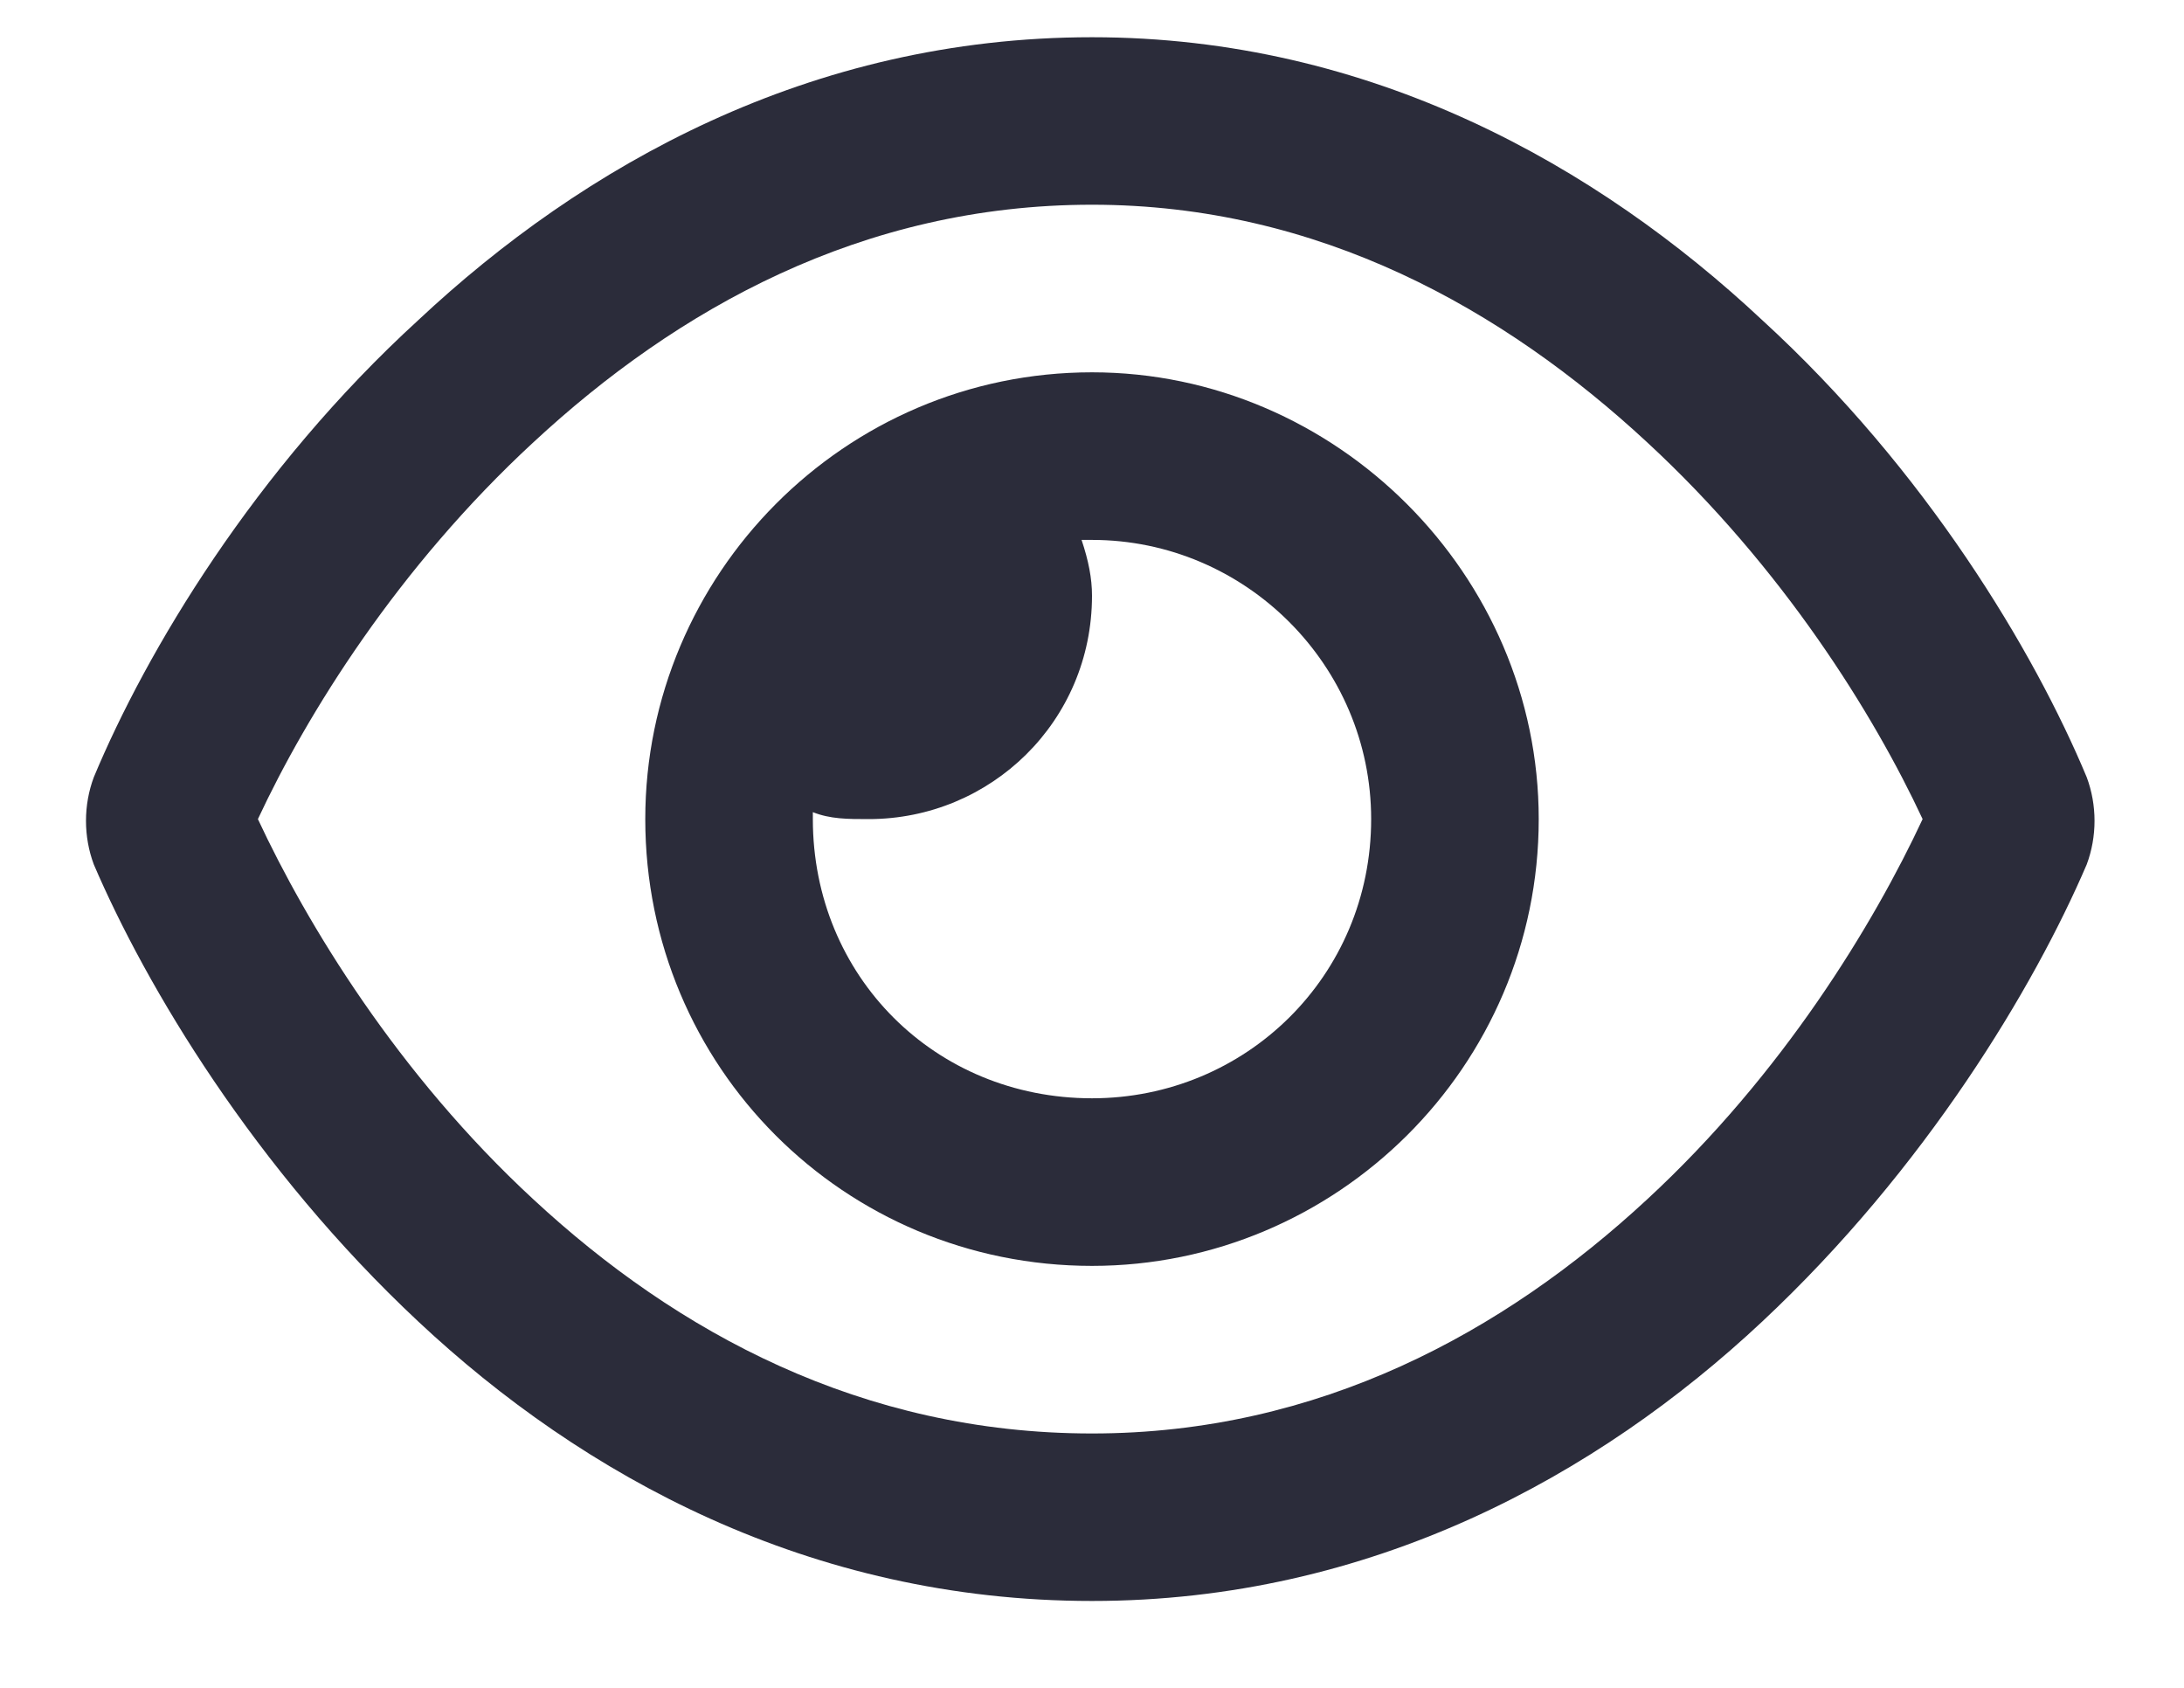 <svg width="22" height="17" viewBox="0 0 22 17" fill="none" xmlns="http://www.w3.org/2000/svg">
<path d="M6.5 8.25C6.5 5.789 8.504 3.75 11 3.75C13.461 3.75 15.5 5.789 15.5 8.25C15.5 10.746 13.461 12.75 11 12.75C8.504 12.75 6.5 10.746 6.5 8.25ZM11 11.062C12.547 11.062 13.812 9.832 13.812 8.25C13.812 6.703 12.547 5.438 11 5.438C10.965 5.438 10.93 5.438 10.895 5.438C10.965 5.648 11 5.824 11 6C11 7.266 9.98 8.25 8.75 8.25C8.539 8.25 8.363 8.25 8.188 8.18C8.188 8.215 8.188 8.25 8.188 8.25C8.188 9.832 9.418 11.062 11 11.062ZM4.215 3.223C5.867 1.676 8.152 0.375 11 0.375C13.812 0.375 16.098 1.676 17.75 3.223C19.402 4.734 20.492 6.562 21.02 7.828C21.125 8.109 21.125 8.426 21.02 8.707C20.492 9.938 19.402 11.766 17.75 13.312C16.098 14.859 13.812 16.125 11 16.125C8.152 16.125 5.867 14.859 4.215 13.312C2.562 11.766 1.473 9.938 0.945 8.707C0.84 8.426 0.84 8.109 0.945 7.828C1.473 6.562 2.562 4.734 4.215 3.223ZM11 2.062C8.68 2.062 6.816 3.117 5.375 4.453C4.004 5.719 3.09 7.195 2.598 8.25C3.09 9.305 4.004 10.816 5.375 12.082C6.816 13.418 8.68 14.438 11 14.438C13.285 14.438 15.148 13.418 16.59 12.082C17.961 10.816 18.875 9.305 19.367 8.25C18.875 7.195 17.961 5.719 16.59 4.453C15.148 3.117 13.285 2.062 11 2.062Z" fill="#2B2C3A"/>
</svg>
